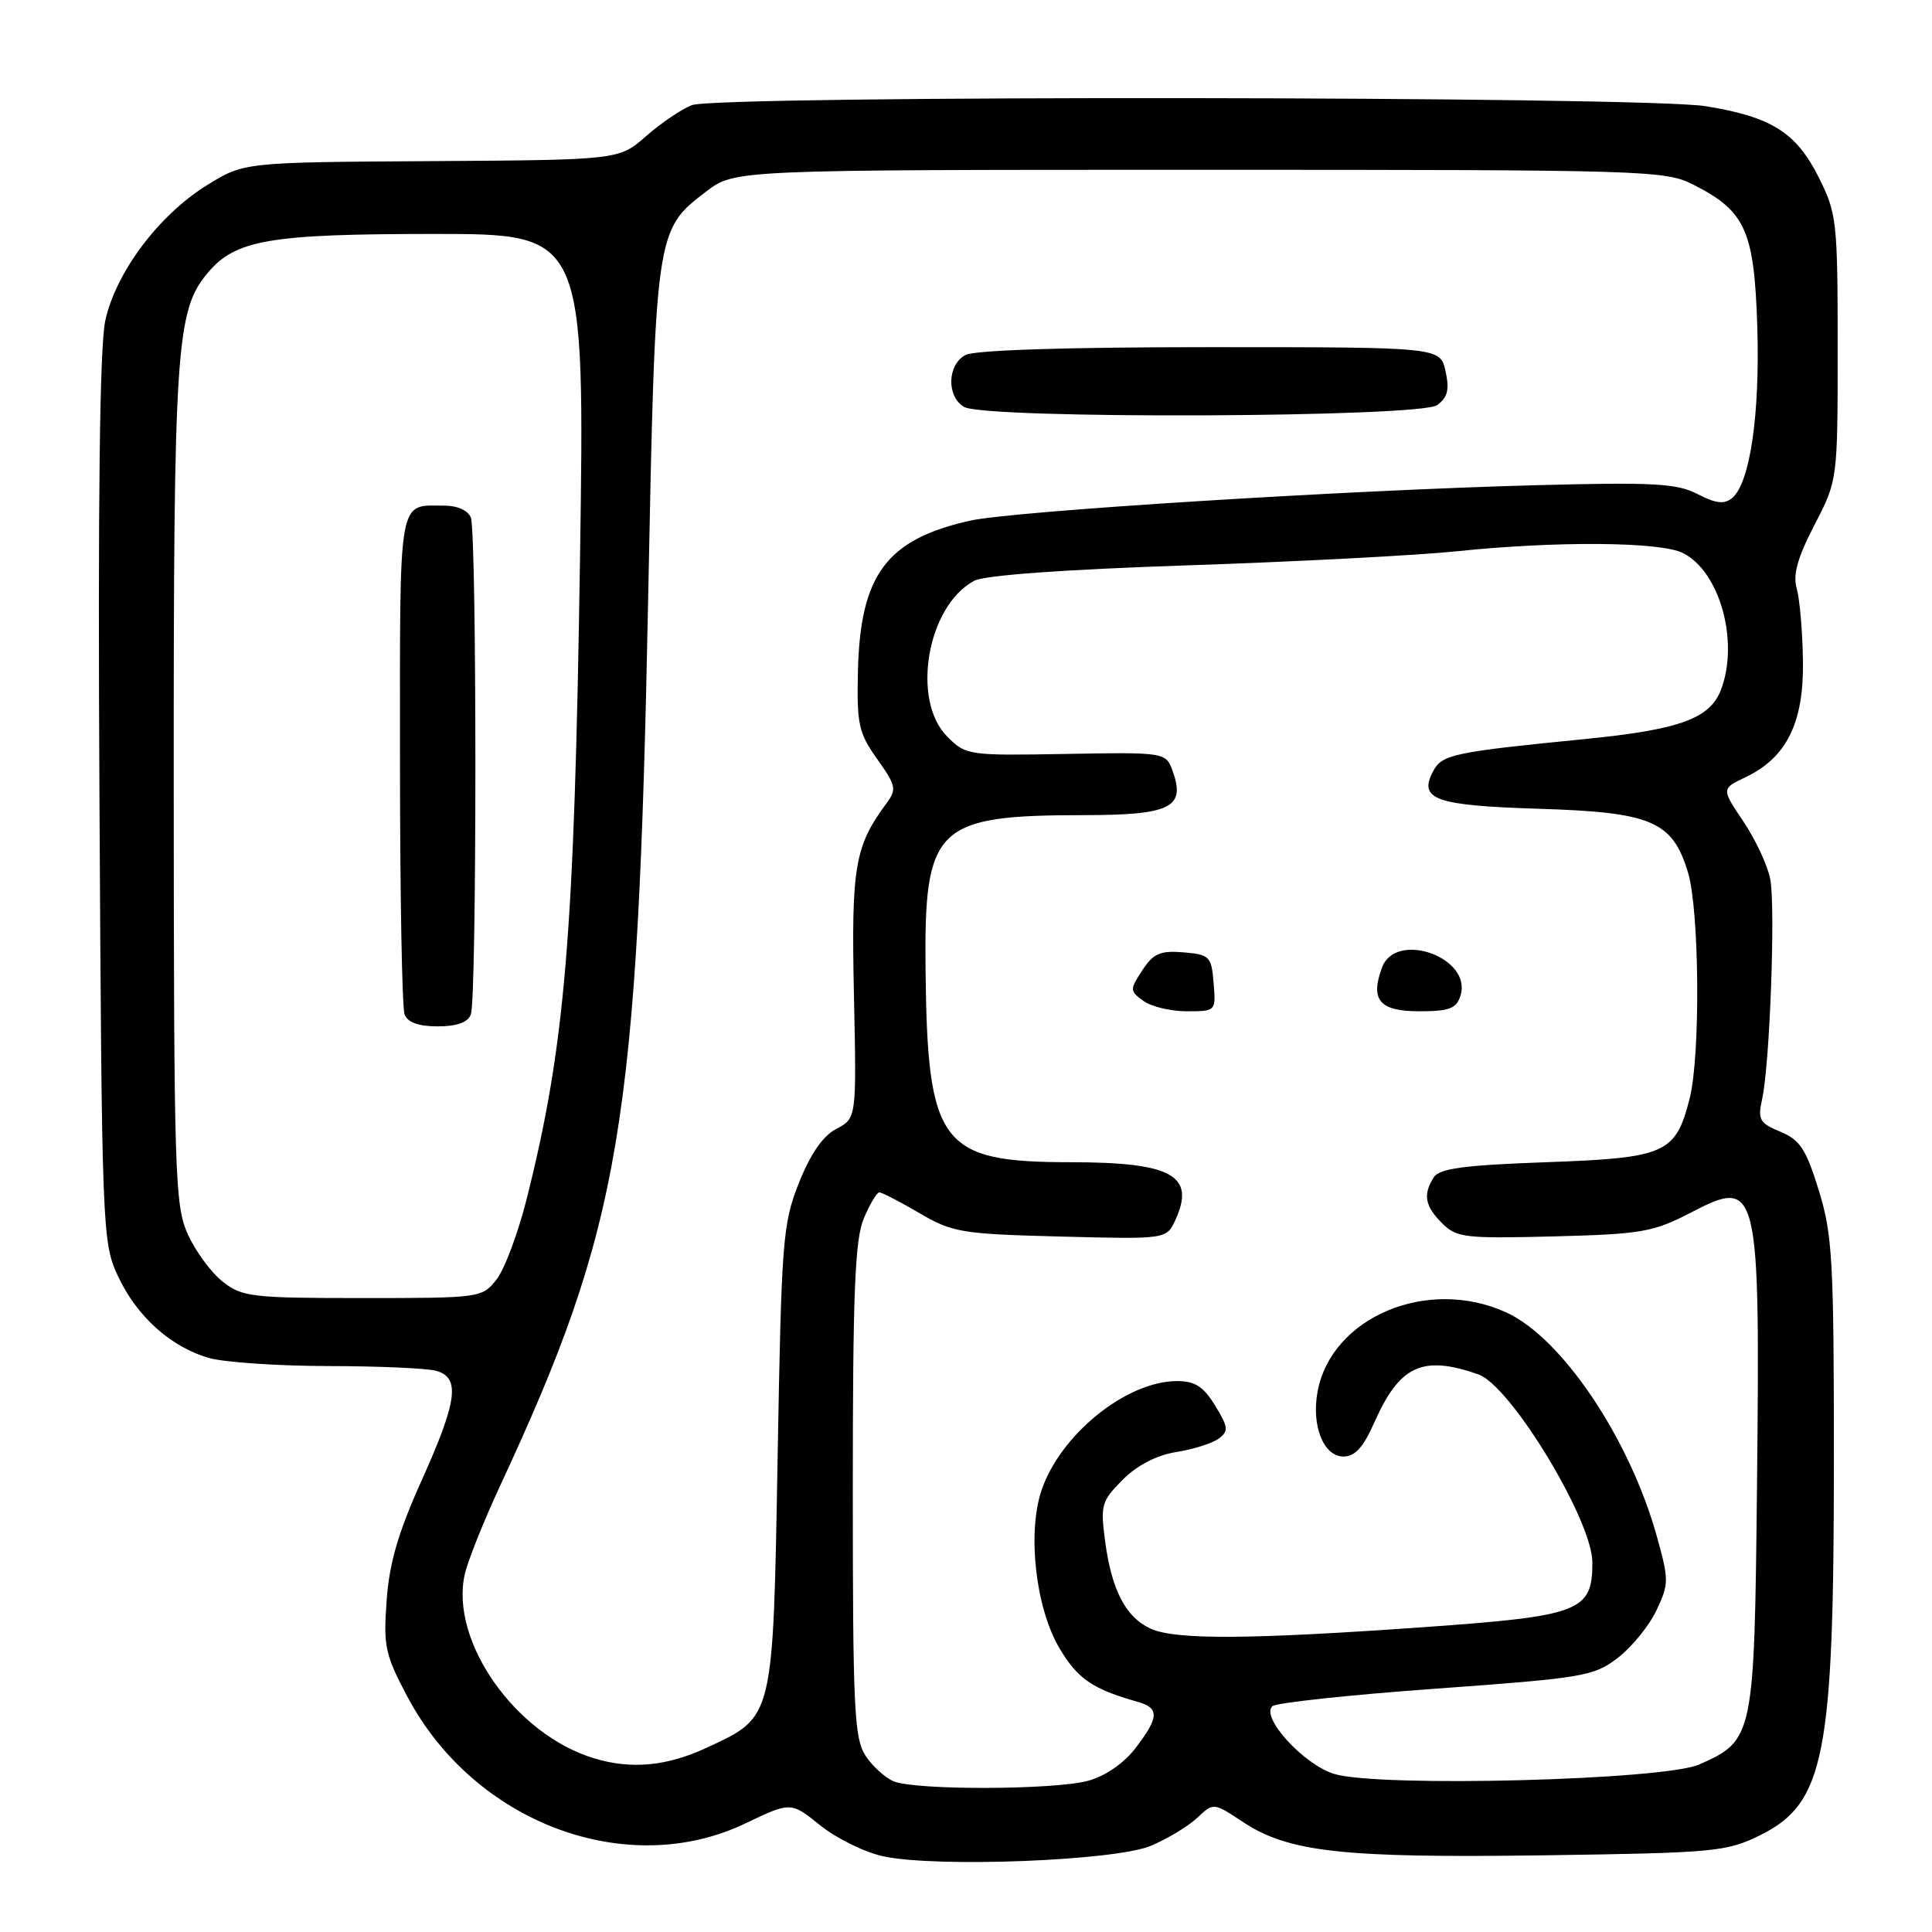 <?xml version="1.0" encoding="UTF-8" standalone="no"?>
<!DOCTYPE svg PUBLIC "-//W3C//DTD SVG 1.1//EN" "http://www.w3.org/Graphics/SVG/1.1/DTD/svg11.dtd" >
<svg xmlns="http://www.w3.org/2000/svg" xmlns:xlink="http://www.w3.org/1999/xlink" version="1.1" viewBox="0 0 256 256">
 <g >
 <path fill="currentColor"
d=" M 152.49 244.58 C 154.68 243.66 157.45 241.99 158.64 240.87 C 160.80 238.84 160.80 238.84 164.69 241.42 C 170.74 245.42 177.89 246.21 204.45 245.84 C 227.14 245.52 228.76 245.37 233.16 243.21 C 241.78 238.96 243.00 232.81 243.00 193.42 C 243.00 167.02 242.81 163.59 241.00 157.73 C 239.31 152.26 238.51 151.04 235.91 149.96 C 233.13 148.81 232.89 148.37 233.50 145.59 C 234.51 140.99 235.27 120.25 234.57 116.50 C 234.23 114.70 232.63 111.27 231.02 108.87 C 228.09 104.51 228.09 104.51 231.26 103.00 C 236.73 100.41 239.02 95.80 238.90 87.60 C 238.85 83.70 238.47 79.38 238.08 78.00 C 237.54 76.17 238.17 73.92 240.42 69.57 C 243.50 63.63 243.50 63.63 243.50 46.07 C 243.50 29.32 243.38 28.27 241.00 23.52 C 238.00 17.54 234.73 15.48 226.00 14.07 C 217.74 12.73 95.16 12.61 91.68 13.93 C 90.33 14.45 87.60 16.29 85.62 18.03 C 82.02 21.19 82.02 21.19 57.18 21.35 C 32.34 21.50 32.34 21.50 27.44 24.53 C 21.05 28.48 15.34 36.09 13.95 42.49 C 13.21 45.88 12.96 66.45 13.18 106.00 C 13.49 162.95 13.56 164.62 15.60 169.03 C 18.10 174.43 22.67 178.54 27.78 179.96 C 29.83 180.52 36.90 181.00 43.50 181.01 C 50.10 181.02 56.51 181.30 57.75 181.63 C 61.03 182.51 60.63 185.59 55.85 196.21 C 52.76 203.08 51.58 207.12 51.23 212.09 C 50.79 218.17 51.03 219.28 54.02 224.89 C 62.91 241.57 83.08 249.11 98.75 241.62 C 104.79 238.73 104.79 238.73 108.71 241.89 C 110.87 243.62 114.63 245.46 117.07 245.98 C 124.24 247.49 147.79 246.56 152.49 244.58 Z  M 118.43 236.04 C 117.29 235.57 115.60 234.04 114.68 232.63 C 113.19 230.37 113.00 226.32 113.00 197.50 C 113.00 171.33 113.28 164.26 114.45 161.47 C 115.25 159.56 116.18 158.00 116.52 158.00 C 116.86 158.00 119.25 159.23 121.82 160.74 C 126.21 163.31 127.37 163.51 140.54 163.85 C 154.58 164.21 154.58 164.21 155.76 161.62 C 158.44 155.74 155.26 154.00 141.82 154.00 C 124.61 153.99 122.89 151.70 122.64 128.50 C 122.44 109.50 123.96 108.02 143.63 108.01 C 155.06 108.00 157.10 107.01 155.42 102.28 C 154.50 99.67 154.50 99.67 141.27 99.90 C 128.32 100.13 128.00 100.09 125.52 97.61 C 120.70 92.79 122.85 80.29 129.08 76.96 C 130.45 76.22 141.00 75.46 157.38 74.91 C 171.75 74.43 187.78 73.59 193.00 73.05 C 206.22 71.67 219.99 71.77 223.00 73.28 C 227.88 75.72 230.47 85.01 228.04 91.39 C 226.58 95.23 222.57 96.68 210.00 97.93 C 192.61 99.65 191.09 99.97 189.92 102.15 C 187.89 105.94 190.11 106.74 204.00 107.17 C 218.87 107.63 221.62 108.81 223.67 115.61 C 225.18 120.62 225.33 139.81 223.90 145.50 C 222.04 152.86 220.77 153.43 204.86 154.00 C 193.96 154.39 190.72 154.83 189.98 156.00 C 188.53 158.29 188.80 159.80 191.08 162.08 C 193.00 164.00 194.09 164.13 205.88 163.83 C 217.53 163.53 219.05 163.26 224.02 160.69 C 233.03 156.00 233.23 156.85 232.81 197.05 C 232.46 230.17 232.37 230.60 225.17 233.80 C 220.51 235.88 182.81 236.86 176.81 235.06 C 172.78 233.85 167.00 227.54 168.60 226.08 C 169.09 225.63 178.83 224.58 190.24 223.76 C 209.82 222.34 211.16 222.12 214.35 219.69 C 216.20 218.27 218.51 215.44 219.48 213.40 C 221.15 209.89 221.15 209.36 219.55 203.61 C 215.93 190.60 206.95 177.24 199.56 173.89 C 189.16 169.16 176.44 174.51 174.59 184.37 C 173.74 188.90 175.37 193.00 178.03 193.00 C 179.53 193.00 180.66 191.76 182.08 188.54 C 185.45 180.92 188.46 179.52 195.89 182.11 C 200.18 183.61 211.00 201.46 211.00 207.04 C 211.00 213.52 209.41 214.13 188.76 215.60 C 165.49 217.25 155.76 217.30 152.47 215.81 C 149.16 214.30 147.30 210.71 146.43 204.20 C 145.80 199.43 145.95 198.89 148.77 196.07 C 150.70 194.14 153.26 192.82 155.87 192.40 C 158.12 192.05 160.64 191.24 161.48 190.63 C 162.82 189.63 162.77 189.12 161.01 186.25 C 159.47 183.73 158.35 183.00 155.97 183.00 C 149.24 183.00 140.44 190.12 137.98 197.56 C 136.12 203.20 137.24 213.03 140.34 218.32 C 142.75 222.43 144.74 223.81 150.75 225.50 C 153.64 226.32 153.59 227.54 150.48 231.61 C 148.95 233.62 146.49 235.32 144.23 235.95 C 139.82 237.18 121.40 237.24 118.43 236.04 Z  M 160.81 130.25 C 160.52 126.72 160.29 126.48 156.81 126.19 C 153.74 125.94 152.83 126.33 151.37 128.56 C 149.68 131.13 149.69 131.30 151.50 132.62 C 152.53 133.38 155.12 134.00 157.25 134.00 C 161.11 134.00 161.12 133.99 160.81 130.25 Z  M 193.52 131.93 C 195.12 126.88 184.95 123.25 183.12 128.21 C 181.53 132.51 182.80 134.00 188.05 134.00 C 192.04 134.00 192.98 133.65 193.52 131.93 Z  M 78.76 233.00 C 68.34 229.87 59.63 217.54 61.57 208.67 C 61.95 206.92 64.04 201.68 66.21 197.00 C 82.33 162.32 84.51 149.29 85.88 79.50 C 86.84 30.59 86.85 30.50 93.57 25.38 C 97.35 22.50 97.35 22.50 158.92 22.50 C 218.52 22.50 220.63 22.56 224.44 24.50 C 231.30 27.99 232.45 30.57 232.85 43.32 C 233.21 54.97 231.88 64.02 229.52 65.99 C 228.47 66.85 227.38 66.73 224.94 65.47 C 222.20 64.05 219.16 63.88 203.62 64.29 C 178.34 64.95 134.23 67.72 128.54 68.99 C 117.46 71.47 113.98 76.15 113.68 88.96 C 113.52 95.98 113.77 97.11 116.23 100.58 C 118.74 104.10 118.84 104.59 117.45 106.46 C 113.25 112.14 112.79 114.85 113.15 131.80 C 113.50 148.18 113.50 148.18 110.82 149.58 C 109.03 150.52 107.40 152.88 105.86 156.74 C 103.71 162.17 103.55 164.26 103.04 193.05 C 102.42 228.02 102.56 227.43 93.67 231.57 C 88.40 234.03 83.67 234.48 78.76 233.00 Z  M 190.43 53.68 C 191.83 52.65 192.08 51.63 191.54 49.18 C 190.84 46.00 190.84 46.00 160.35 46.00 C 141.25 46.00 129.15 46.39 127.93 47.04 C 125.51 48.33 125.40 52.55 127.75 53.92 C 130.57 55.56 188.16 55.34 190.43 53.68 Z  M 29.51 169.83 C 27.99 168.63 25.92 165.82 24.90 163.58 C 23.17 159.77 23.04 155.87 23.02 104.30 C 23.00 45.99 23.32 41.15 27.53 36.15 C 31.21 31.77 35.70 31.00 57.62 31.00 C 77.50 31.00 77.50 31.00 76.85 74.25 C 76.10 124.03 74.90 138.47 69.81 158.78 C 68.67 163.34 66.86 168.17 65.80 169.53 C 63.88 171.97 63.66 172.00 48.06 172.00 C 33.37 172.00 32.08 171.85 29.51 169.83 Z  M 62.39 134.42 C 63.19 132.35 63.19 70.65 62.39 68.58 C 62.04 67.66 60.62 67.00 58.97 67.00 C 52.66 67.00 53.00 65.12 53.00 100.53 C 53.00 118.30 53.27 133.55 53.61 134.42 C 54.01 135.48 55.47 136.00 58.00 136.00 C 60.53 136.00 61.99 135.48 62.39 134.42 Z "/>
</g>
</svg>